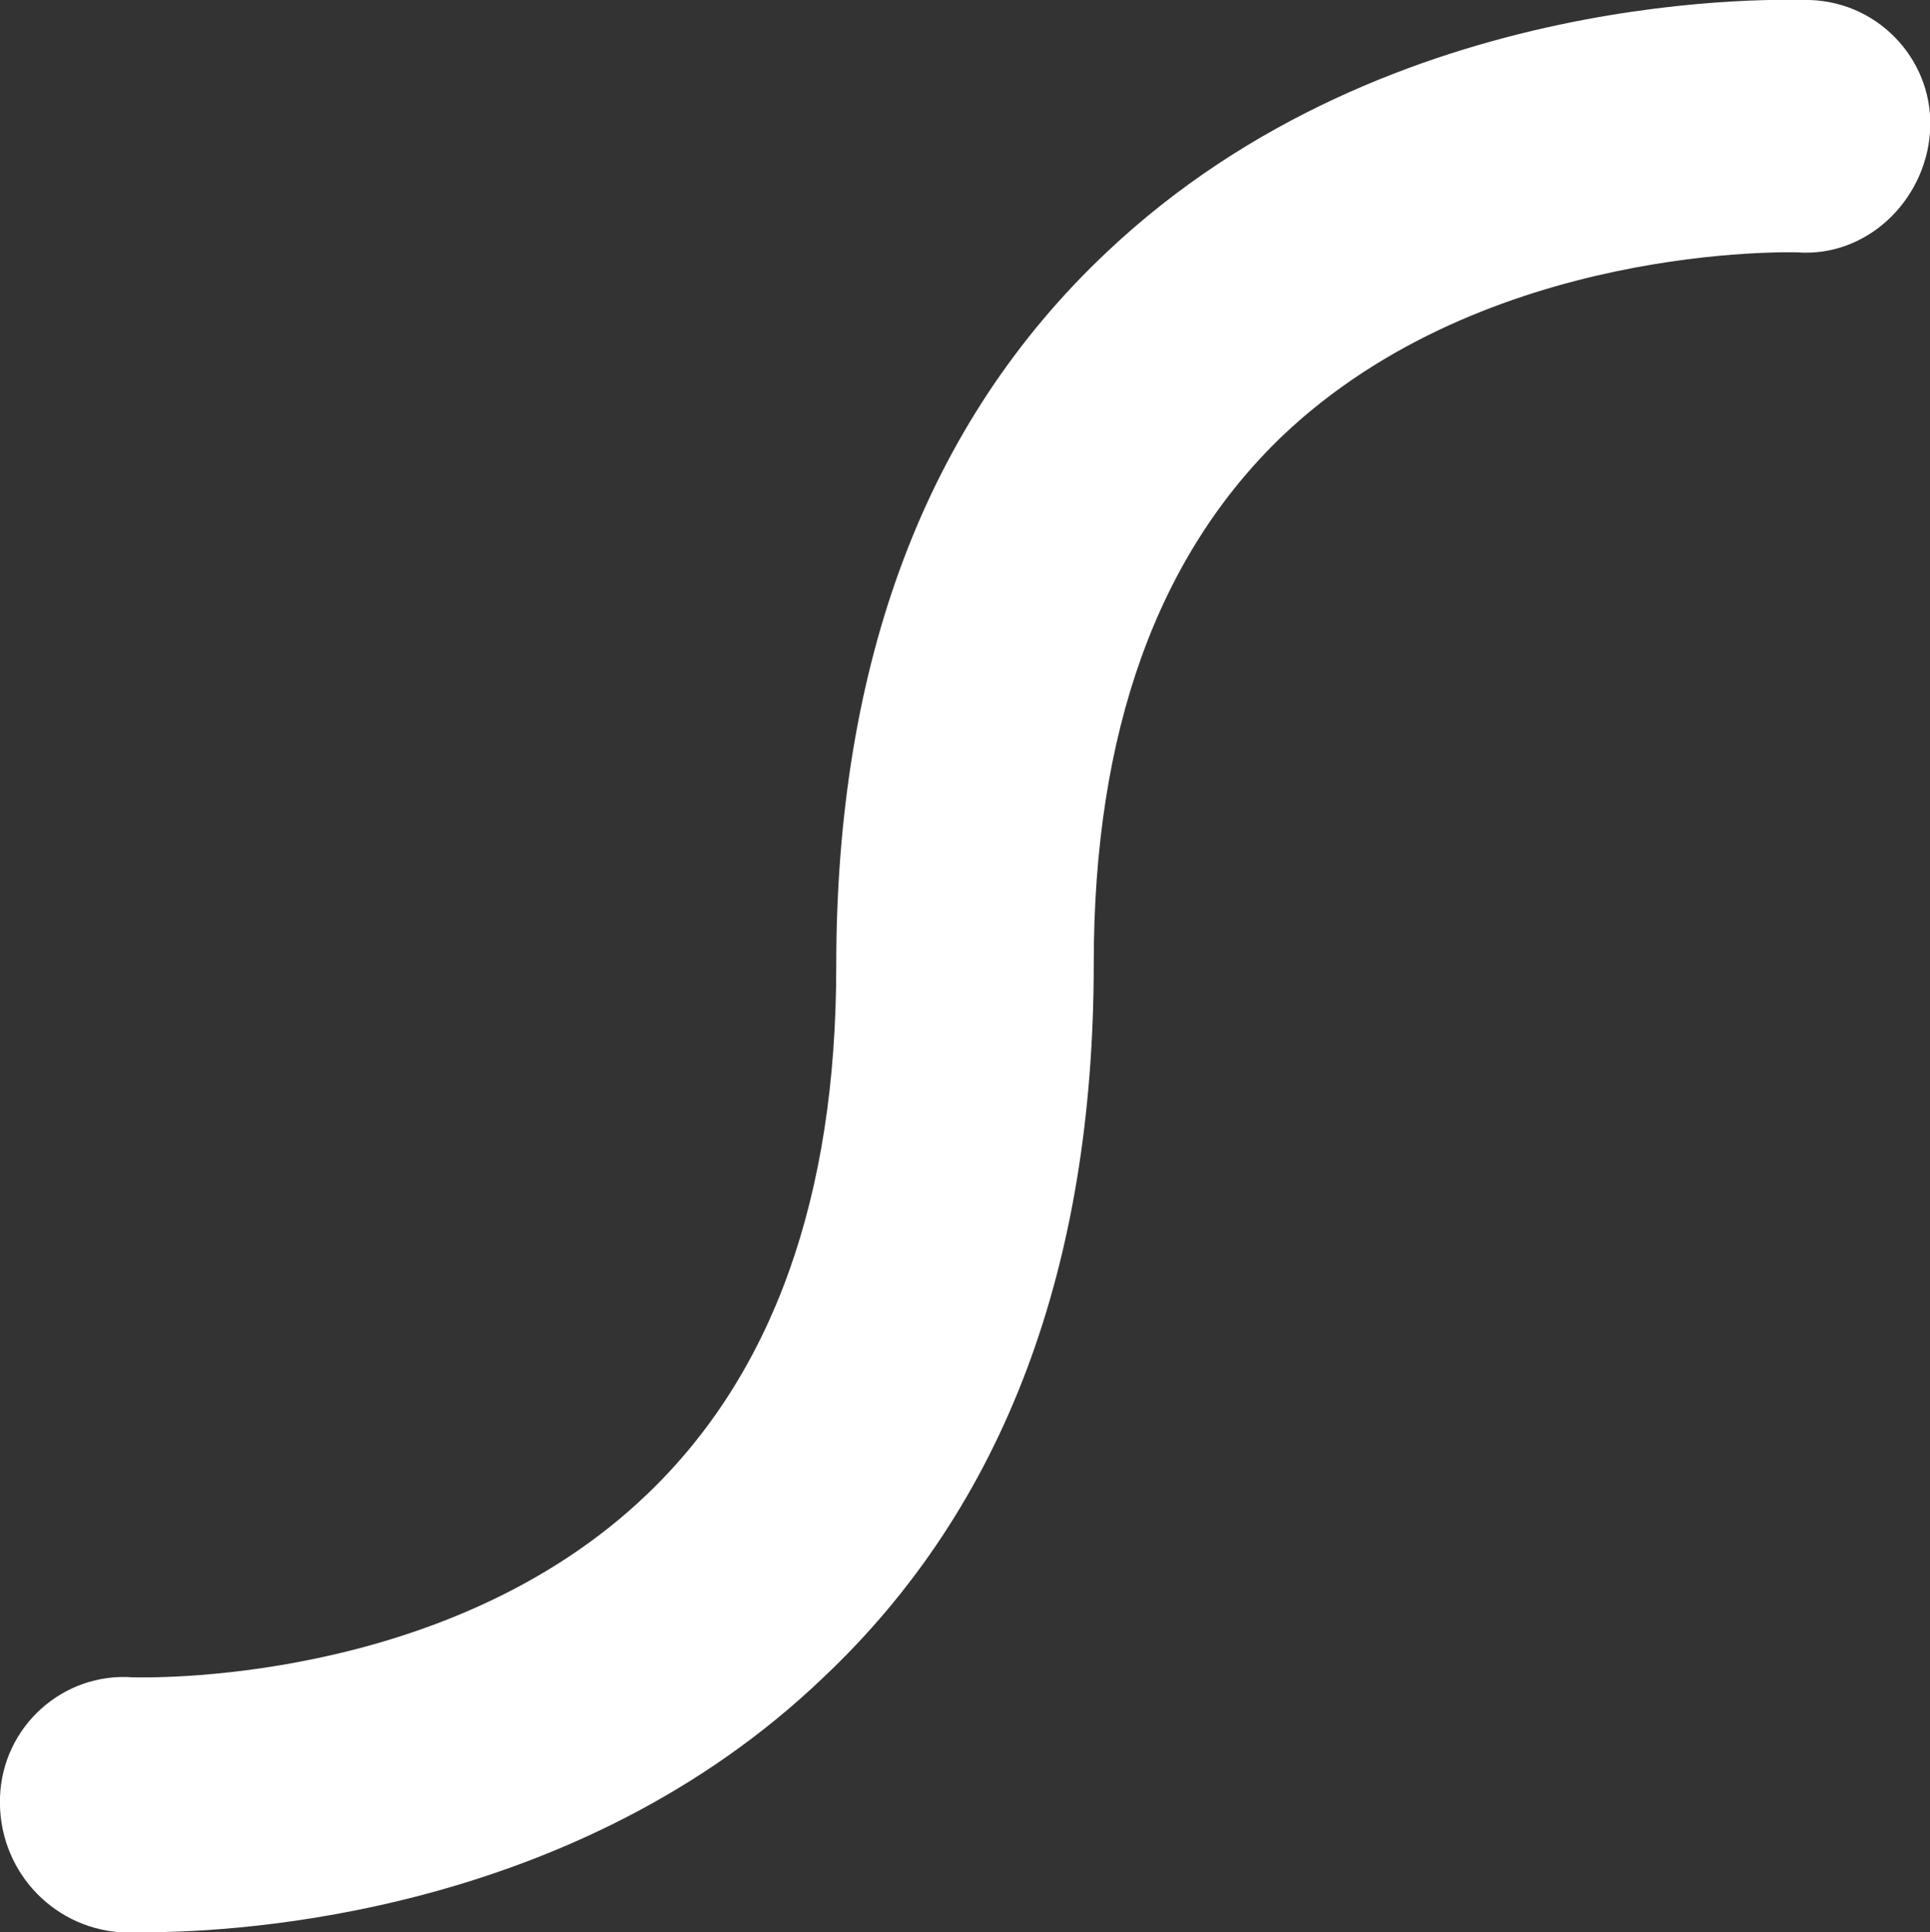 <?xml version="1.0" encoding="utf-8"?>
<!-- Generator: Adobe Illustrator 27.8.1, SVG Export Plug-In . SVG Version: 6.00 Build 0)  -->
<svg version="1.1" id="Layer_1" xmlns="http://www.w3.org/2000/svg" xmlns:xlink="http://www.w3.org/1999/xlink" x="0px" y="0px"
	 viewBox="0 0 75.7 75.8" style="enable-background:new 0 0 75.7 75.8;" xml:space="preserve">
<rect x="0" y="0" width="75.7" height="75.8" fill="#333333" stroke="none"/>
<style type="text/css">
	.st0{fill:#FFFFFF;}
</style>
<path class="st0" d="M5.7,75.8c-0.5,0-0.9,0-1,0C2,75.6-0.1,73.3,0,70.5c0.1-2.8,2.5-4.9,5.2-4.7c0.3,0,12.3,0.4,20.2-7.2
	c4.9-4.7,7.4-11.6,7.4-20.7c0-11.9,3.5-21.3,10.6-28C54.6-0.7,70.3,0,71,0c2.8,0.1,4.9,2.5,4.7,5.2s-2.5,4.9-5.2,4.7
	c-0.1,0-12.2-0.4-20.2,7.2c-4.9,4.7-7.4,11.6-7.4,20.7c0,11.9-3.5,21.3-10.6,28C22.6,75.1,9.4,75.8,5.7,75.8z"/>
</svg>
